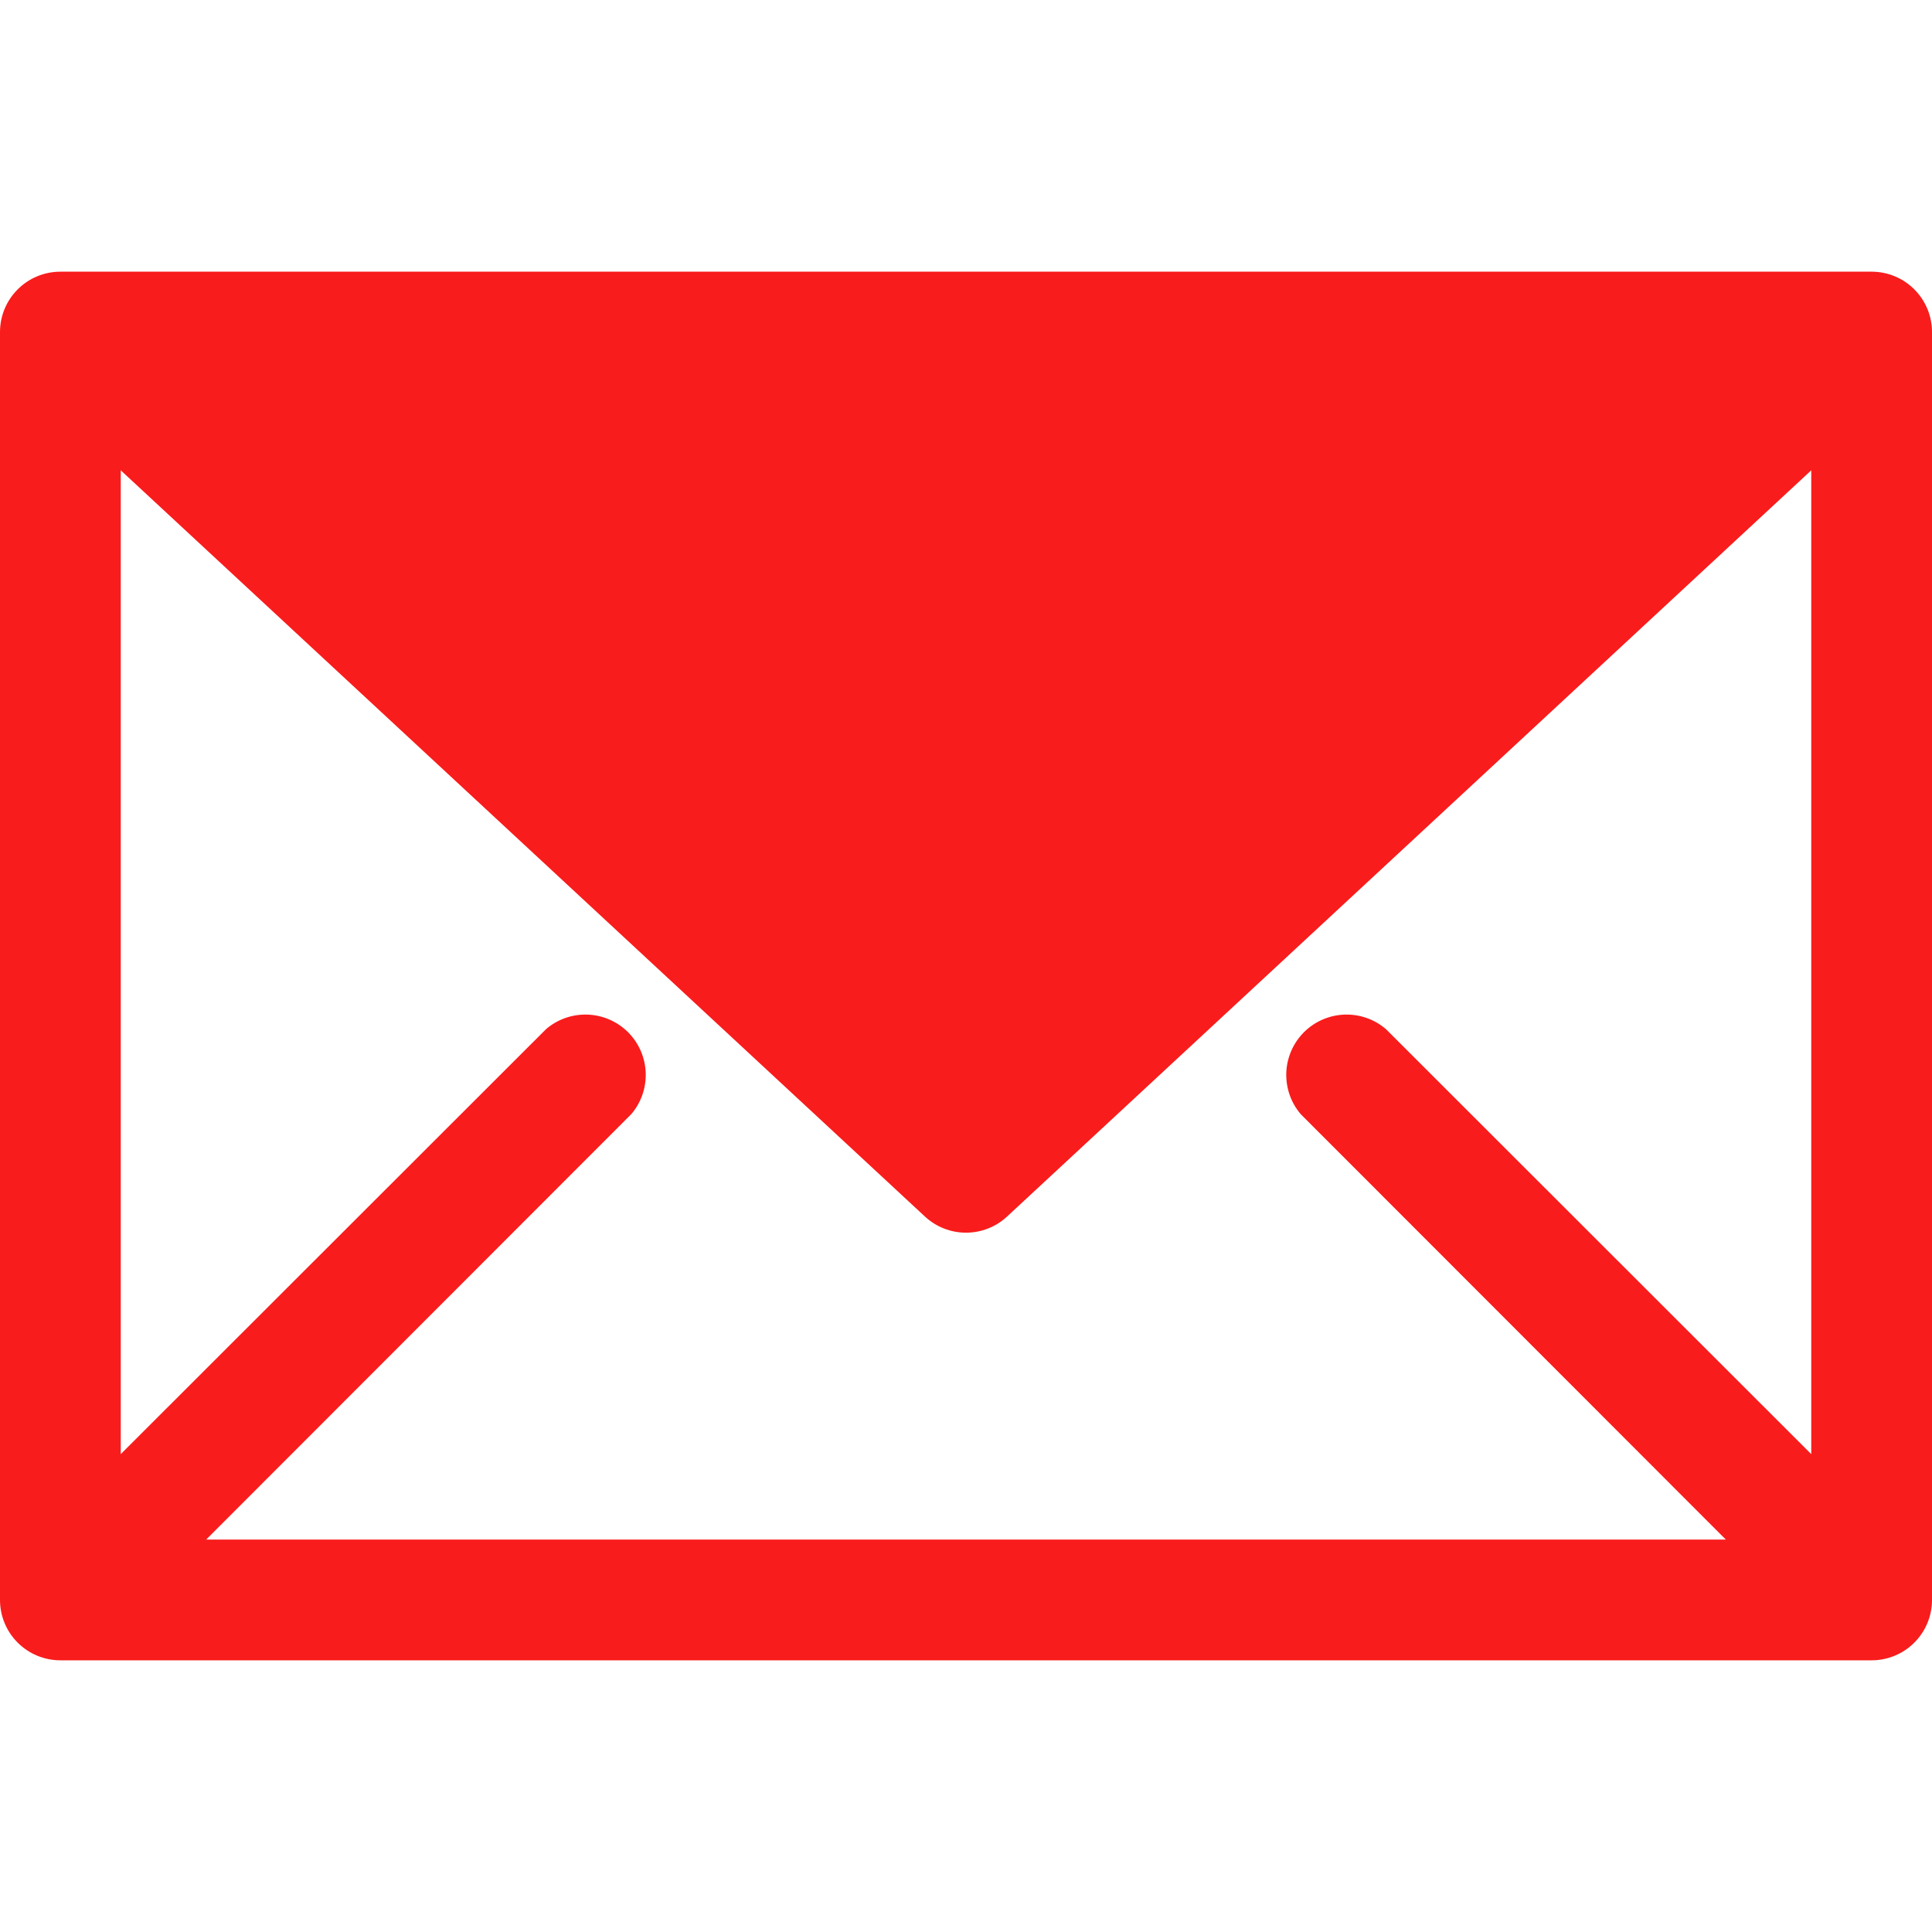 <svg width="32" height="32" viewBox="0 0 32 32" fill="none" xmlns="http://www.w3.org/2000/svg">
<g id="business 1" clip-path="url(#clip0_270_450)">
<path id="Vector" d="M31 4.5H1C0.735 4.5 0.48 4.605 0.293 4.793C0.105 4.98 0 5.235 0 5.5L0 26.5C0 26.765 0.105 27.02 0.293 27.207C0.48 27.395 0.735 27.5 1 27.5H31C31.265 27.5 31.52 27.395 31.707 27.207C31.895 27.02 32 26.765 32 26.5V5.5C32 5.235 31.895 4.98 31.707 4.793C31.52 4.605 31.265 4.5 31 4.5ZM30 24.085L22.955 17.045C22.764 16.881 22.518 16.796 22.266 16.805C22.014 16.815 21.776 16.919 21.597 17.097C21.419 17.276 21.315 17.514 21.305 17.766C21.296 18.018 21.381 18.264 21.545 18.455L28.585 25.5H3.415L10.455 18.455C10.619 18.264 10.704 18.018 10.695 17.766C10.685 17.514 10.581 17.276 10.403 17.097C10.225 16.919 9.986 16.815 9.734 16.805C9.482 16.796 9.236 16.881 9.045 17.045L2 24.085V7.79L15.32 20.15C15.505 20.322 15.748 20.417 16 20.417C16.252 20.417 16.495 20.322 16.68 20.15L30 7.79V24.085Z" fill="#F91C1C"/>
</g>
<defs>
<clipPath id="clip0_270_450">
<rect width="32" height="32" fill="white"/>
</clipPath>
</defs>
</svg>
